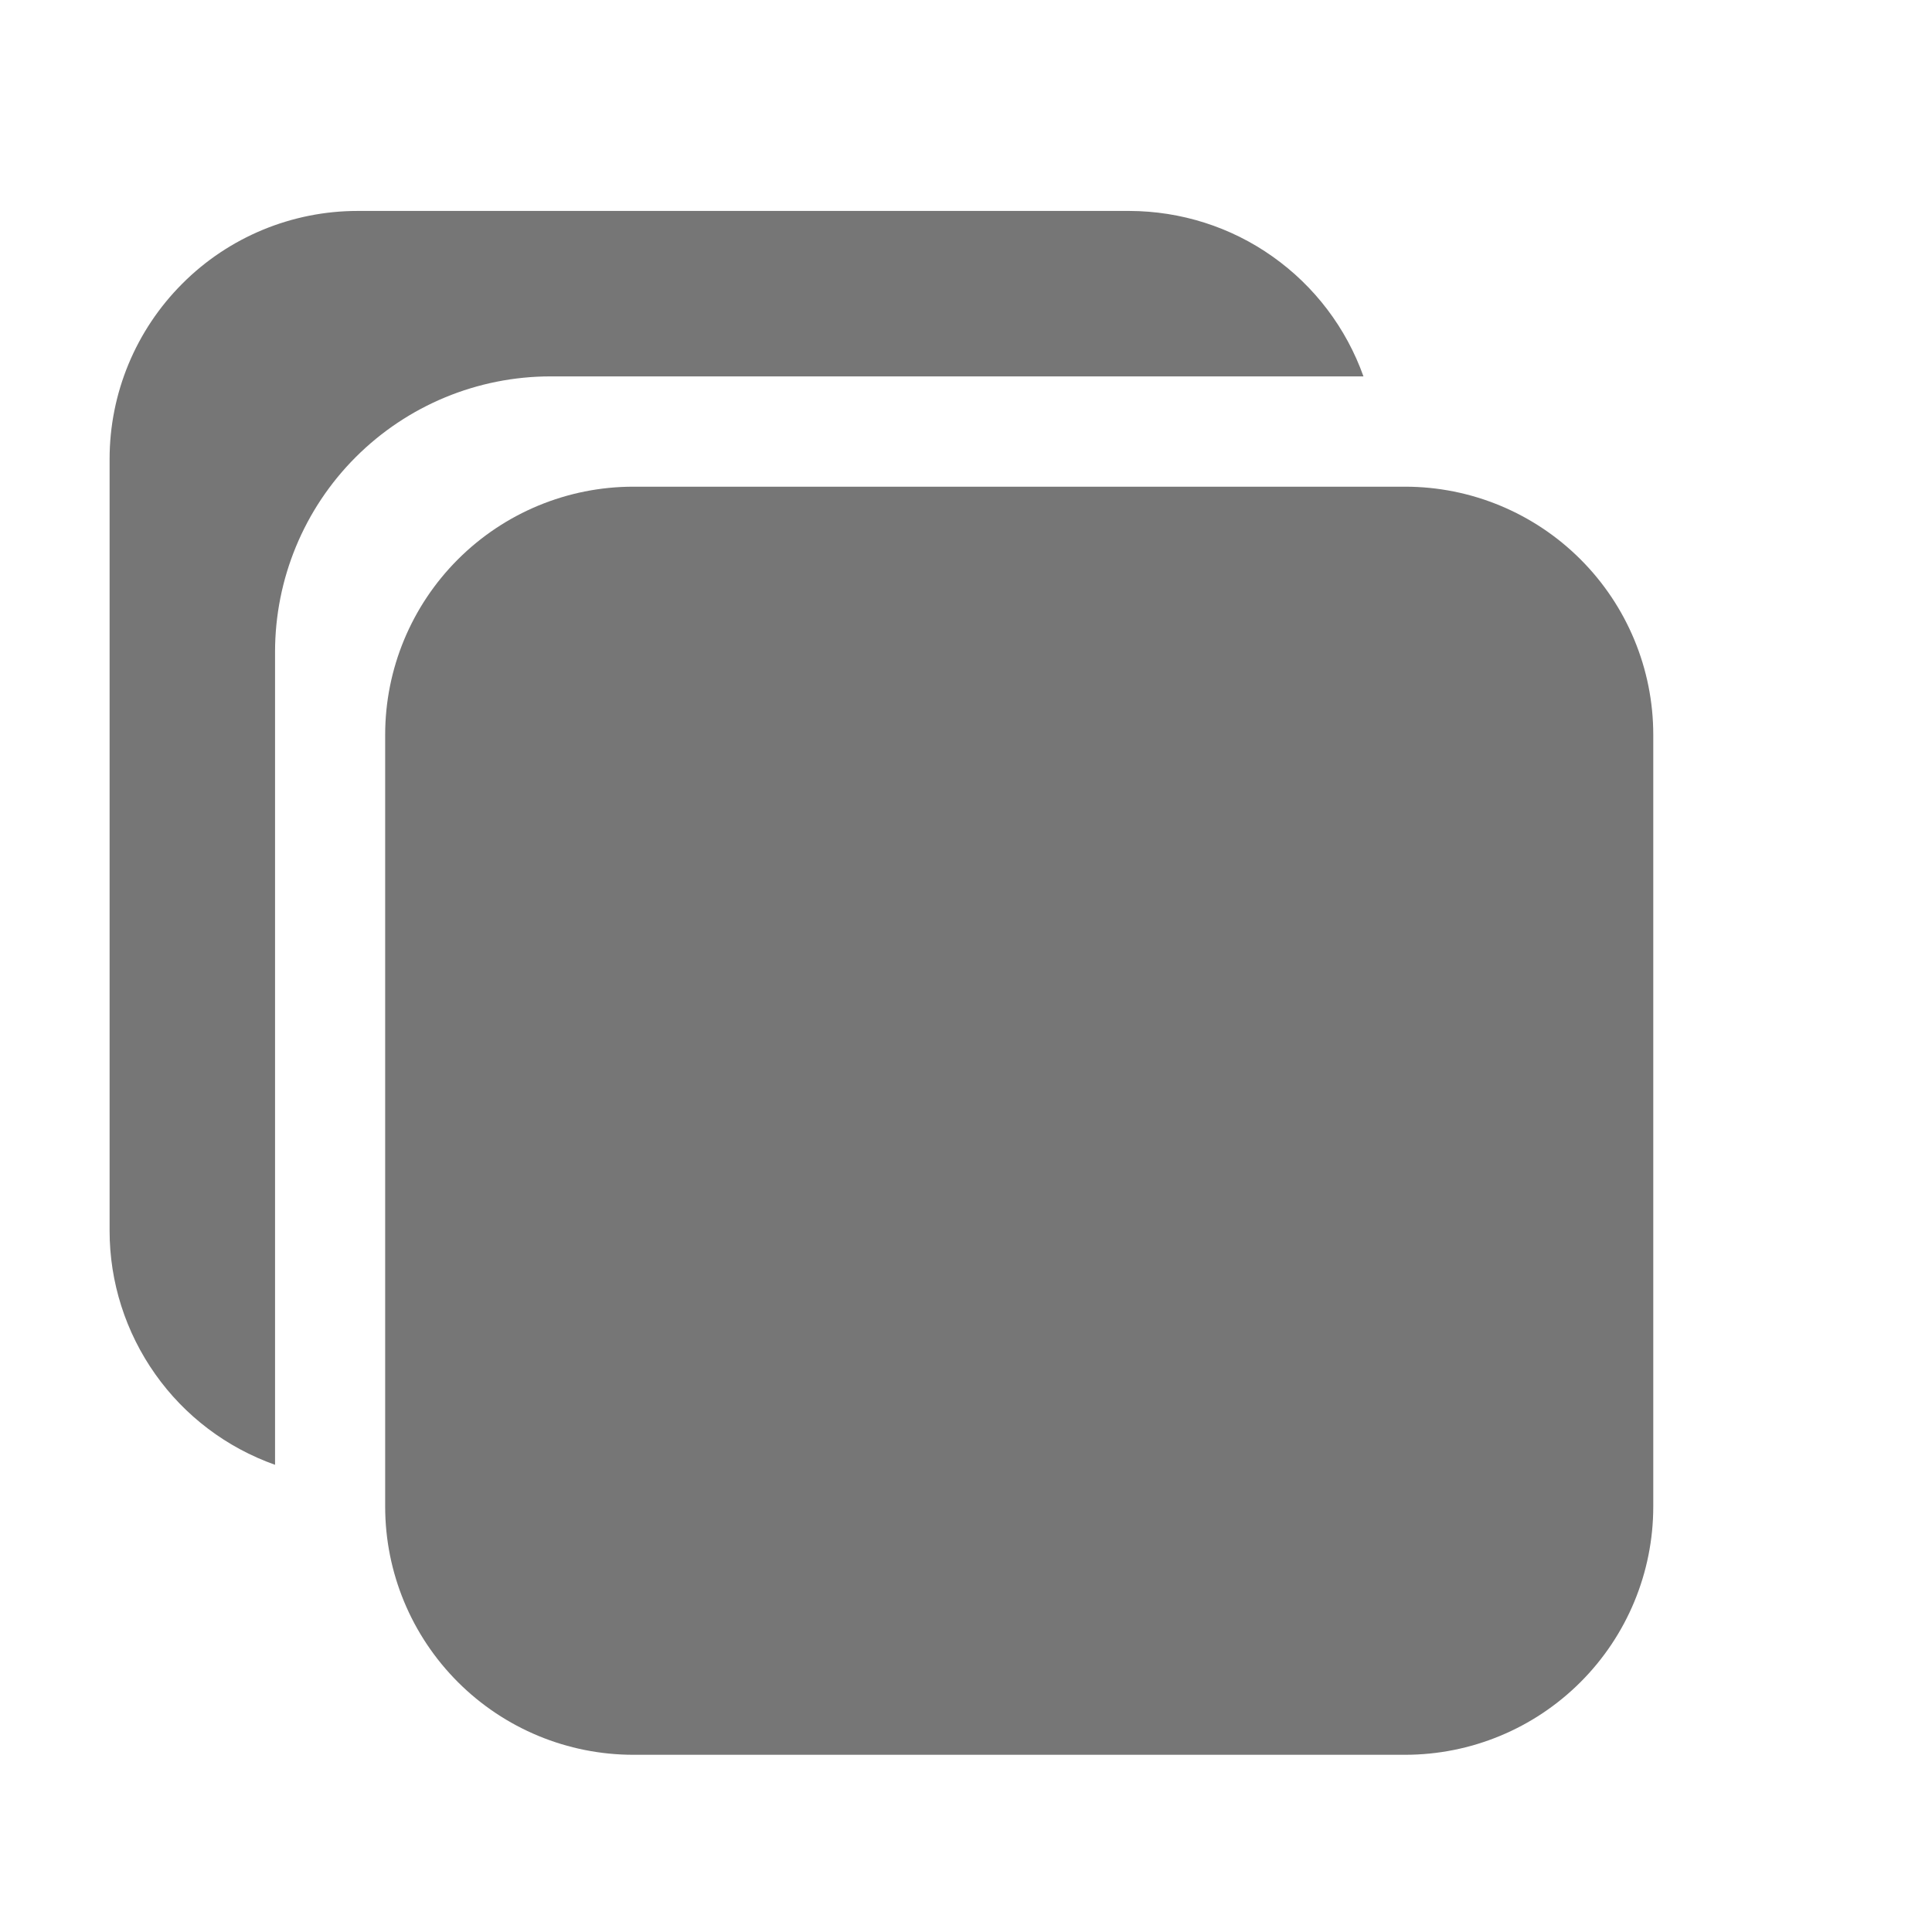 <svg width="11" height="11" viewBox="0 0 11 11" fill="none" xmlns="http://www.w3.org/2000/svg">
<path d="M8 9.991H3.606C3.231 9.991 2.872 9.842 2.607 9.577C2.342 9.312 2.193 8.953 2.193 8.578V4.183C2.193 3.809 2.342 3.45 2.607 3.185C2.872 2.92 3.231 2.771 3.606 2.771H8C8.375 2.771 8.734 2.92 8.999 3.185C9.264 3.45 9.413 3.809 9.413 4.183V8.578C9.413 8.953 9.264 9.312 8.999 9.577C8.734 9.842 8.375 9.991 8 9.991Z" fill="#767676"/>
<path d="M3.135 2.143H7.763C7.665 1.868 7.485 1.63 7.246 1.461C7.008 1.292 6.723 1.202 6.431 1.201H2.036C1.662 1.201 1.302 1.35 1.038 1.615C0.773 1.88 0.624 2.239 0.624 2.614V7.008C0.624 7.3 0.715 7.585 0.884 7.824C1.052 8.062 1.29 8.242 1.566 8.34V3.712C1.566 3.296 1.731 2.897 2.025 2.603C2.32 2.308 2.719 2.143 3.135 2.143Z" fill="#767676"/>
</svg>
